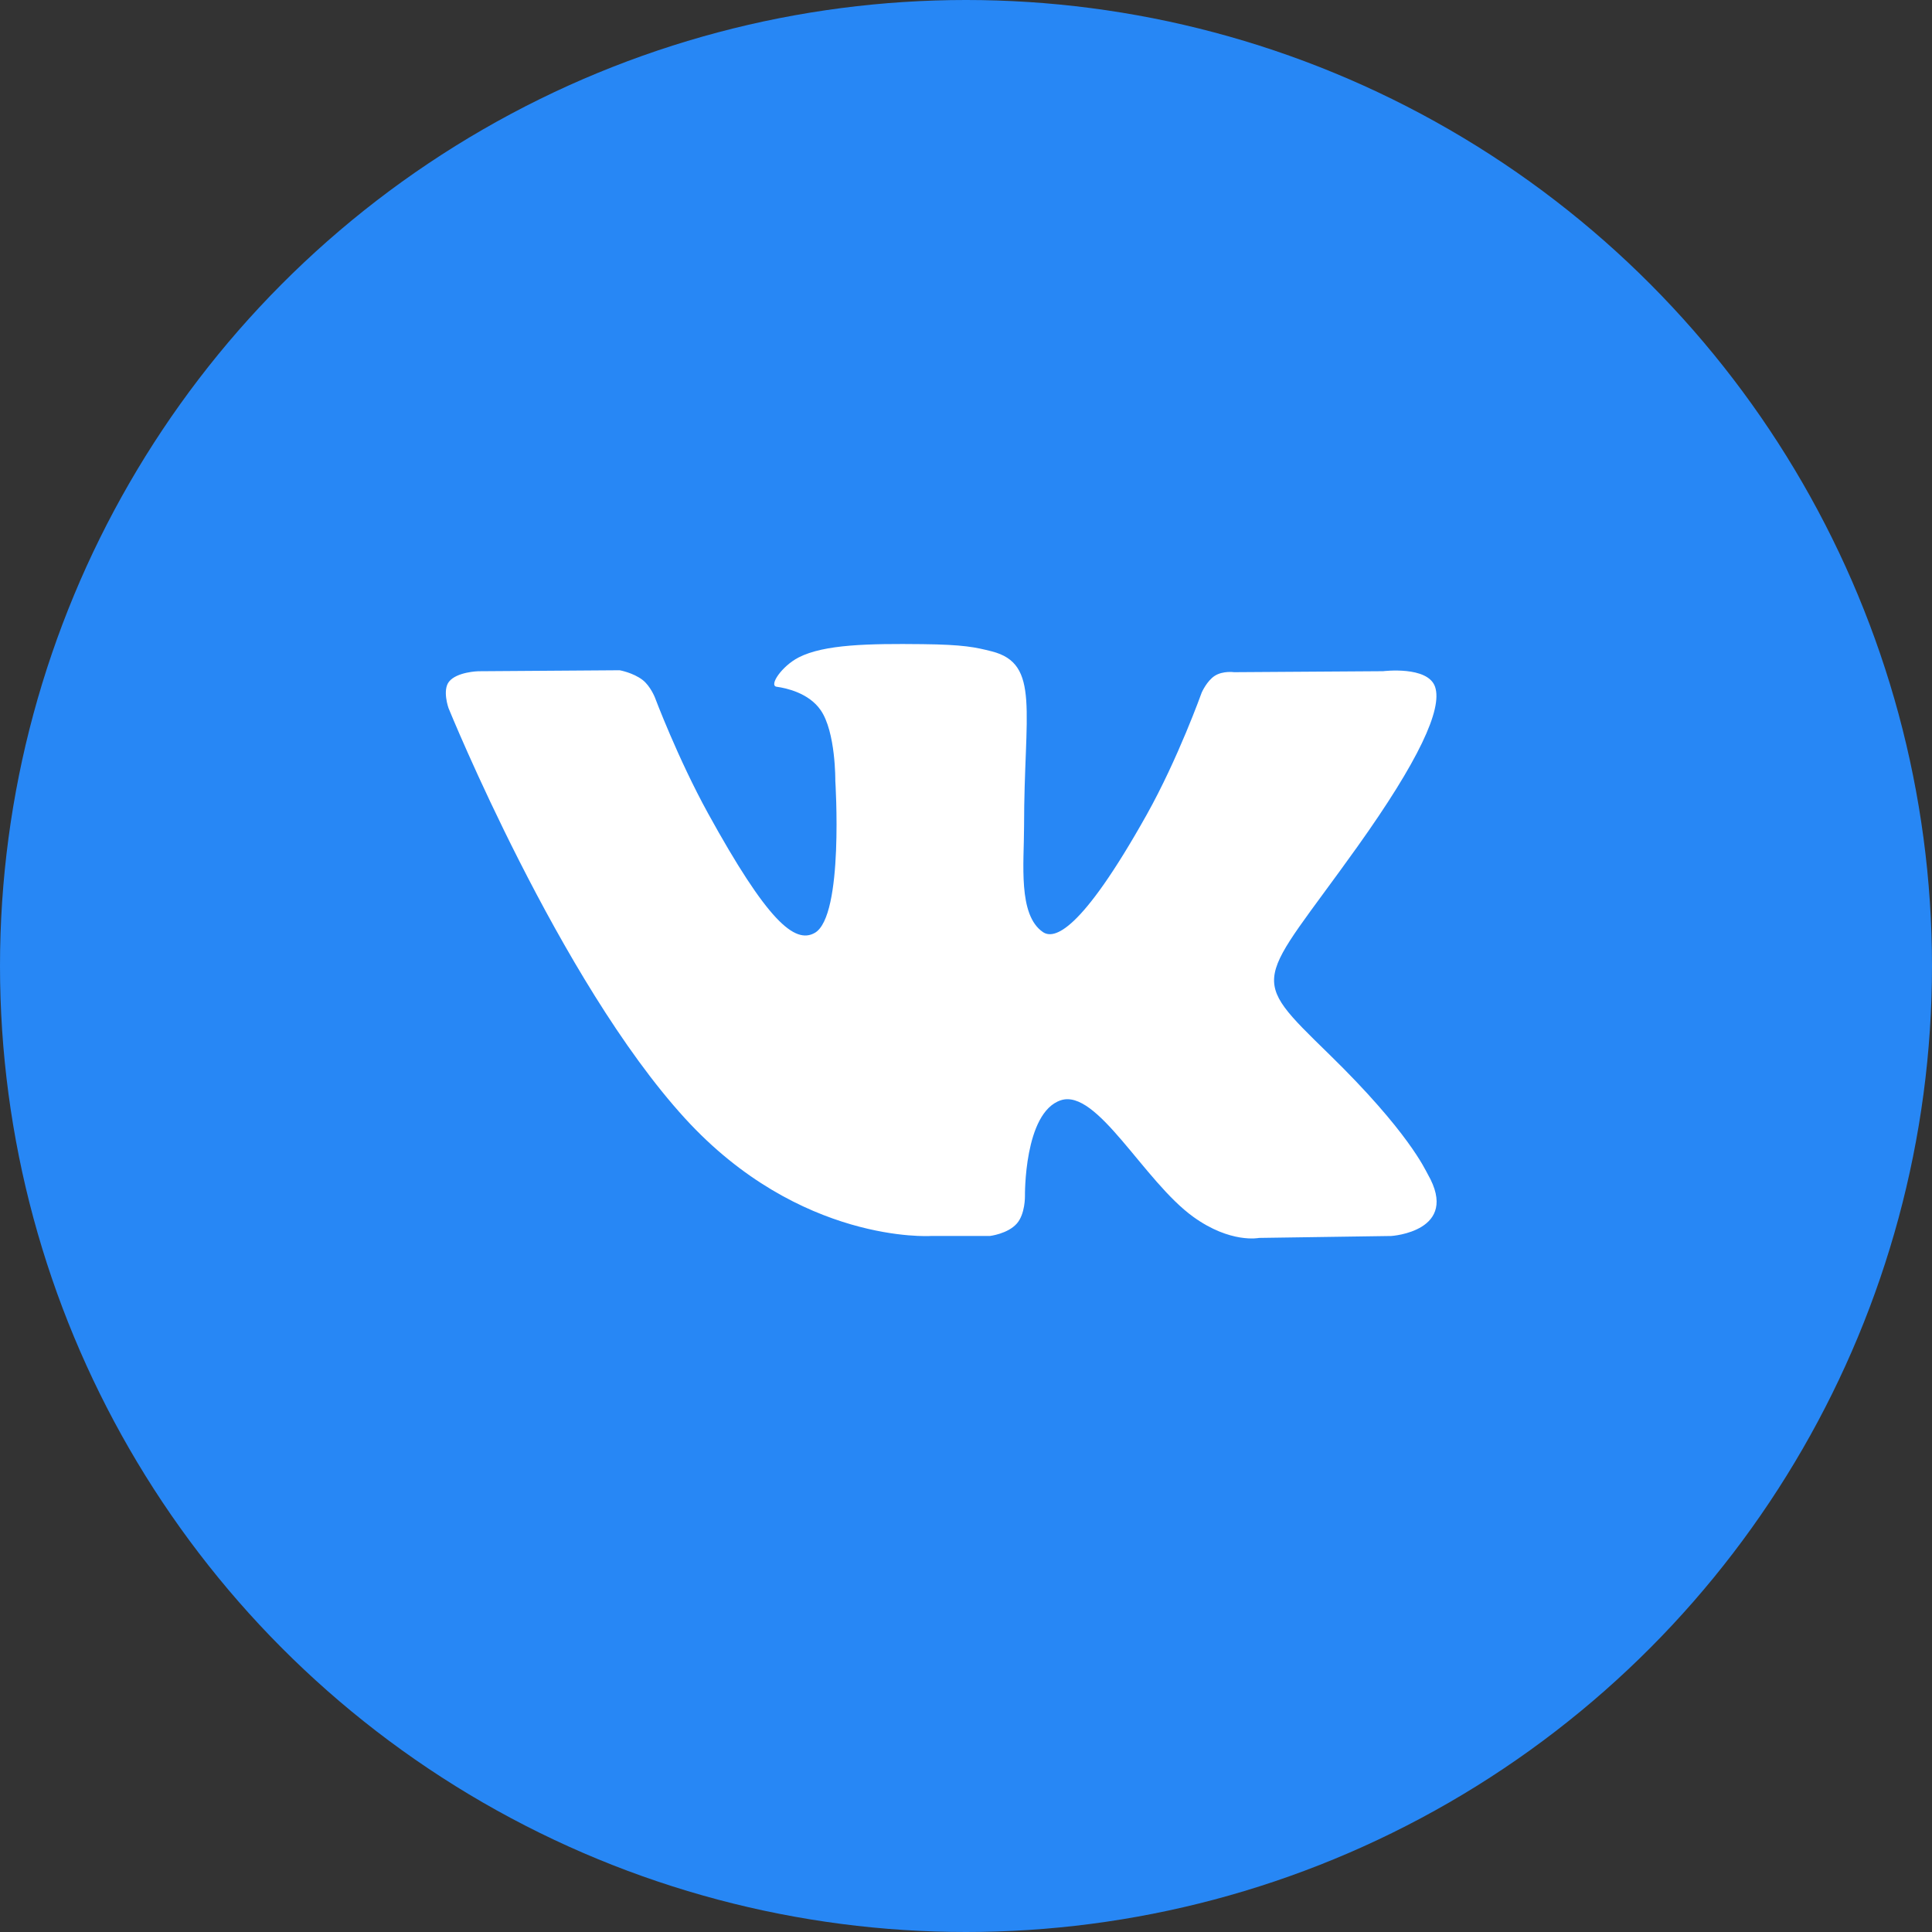 <svg width="39" height="39" viewBox="0 0 39 39" fill="none" xmlns="http://www.w3.org/2000/svg">
<rect x="0" y="0" width="39" height="39" fill="#333333" stroke="none"/>
<circle cx="19.5" cy="19.5" r="19.5" fill="#2787F5"/>
<path fill-rule="evenodd" clip-rule="evenodd" d="M18.785 24.95H19.981C19.981 24.95 20.342 24.908 20.526 24.699C20.696 24.507 20.69 24.147 20.69 24.147C20.69 24.147 20.667 22.46 21.412 22.211C22.145 21.966 23.088 23.842 24.087 24.563C24.842 25.108 25.416 24.989 25.416 24.989L28.087 24.95C28.087 24.95 29.484 24.859 28.822 23.704C28.767 23.609 28.436 22.849 26.836 21.287C25.161 19.652 25.385 19.917 27.403 17.089C28.631 15.367 29.123 14.315 28.969 13.865C28.823 13.436 27.919 13.549 27.919 13.549L24.912 13.569C24.912 13.569 24.689 13.537 24.524 13.641C24.362 13.743 24.258 13.98 24.258 13.98C24.258 13.98 23.782 15.313 23.147 16.447C21.808 18.838 21.273 18.964 21.054 18.816C20.545 18.47 20.672 17.425 20.672 16.684C20.672 14.366 21.006 13.4 20.021 13.149C19.694 13.066 19.454 13.012 18.618 13.003C17.545 12.991 16.637 13.006 16.122 13.271C15.78 13.447 15.516 13.84 15.677 13.863C15.876 13.89 16.326 13.99 16.564 14.332C16.873 14.773 16.862 15.763 16.862 15.763C16.862 15.763 17.039 18.491 16.448 18.831C16.043 19.063 15.487 18.588 14.293 16.419C13.681 15.307 13.22 14.079 13.22 14.079C13.22 14.079 13.13 13.849 12.972 13.726C12.779 13.578 12.509 13.53 12.509 13.53L9.652 13.55C9.652 13.55 9.223 13.562 9.065 13.759C8.925 13.933 9.054 14.294 9.054 14.294C9.054 14.294 11.291 19.799 13.825 22.573C16.148 25.117 18.785 24.95 18.785 24.95Z" fill="white"/>
</svg>
